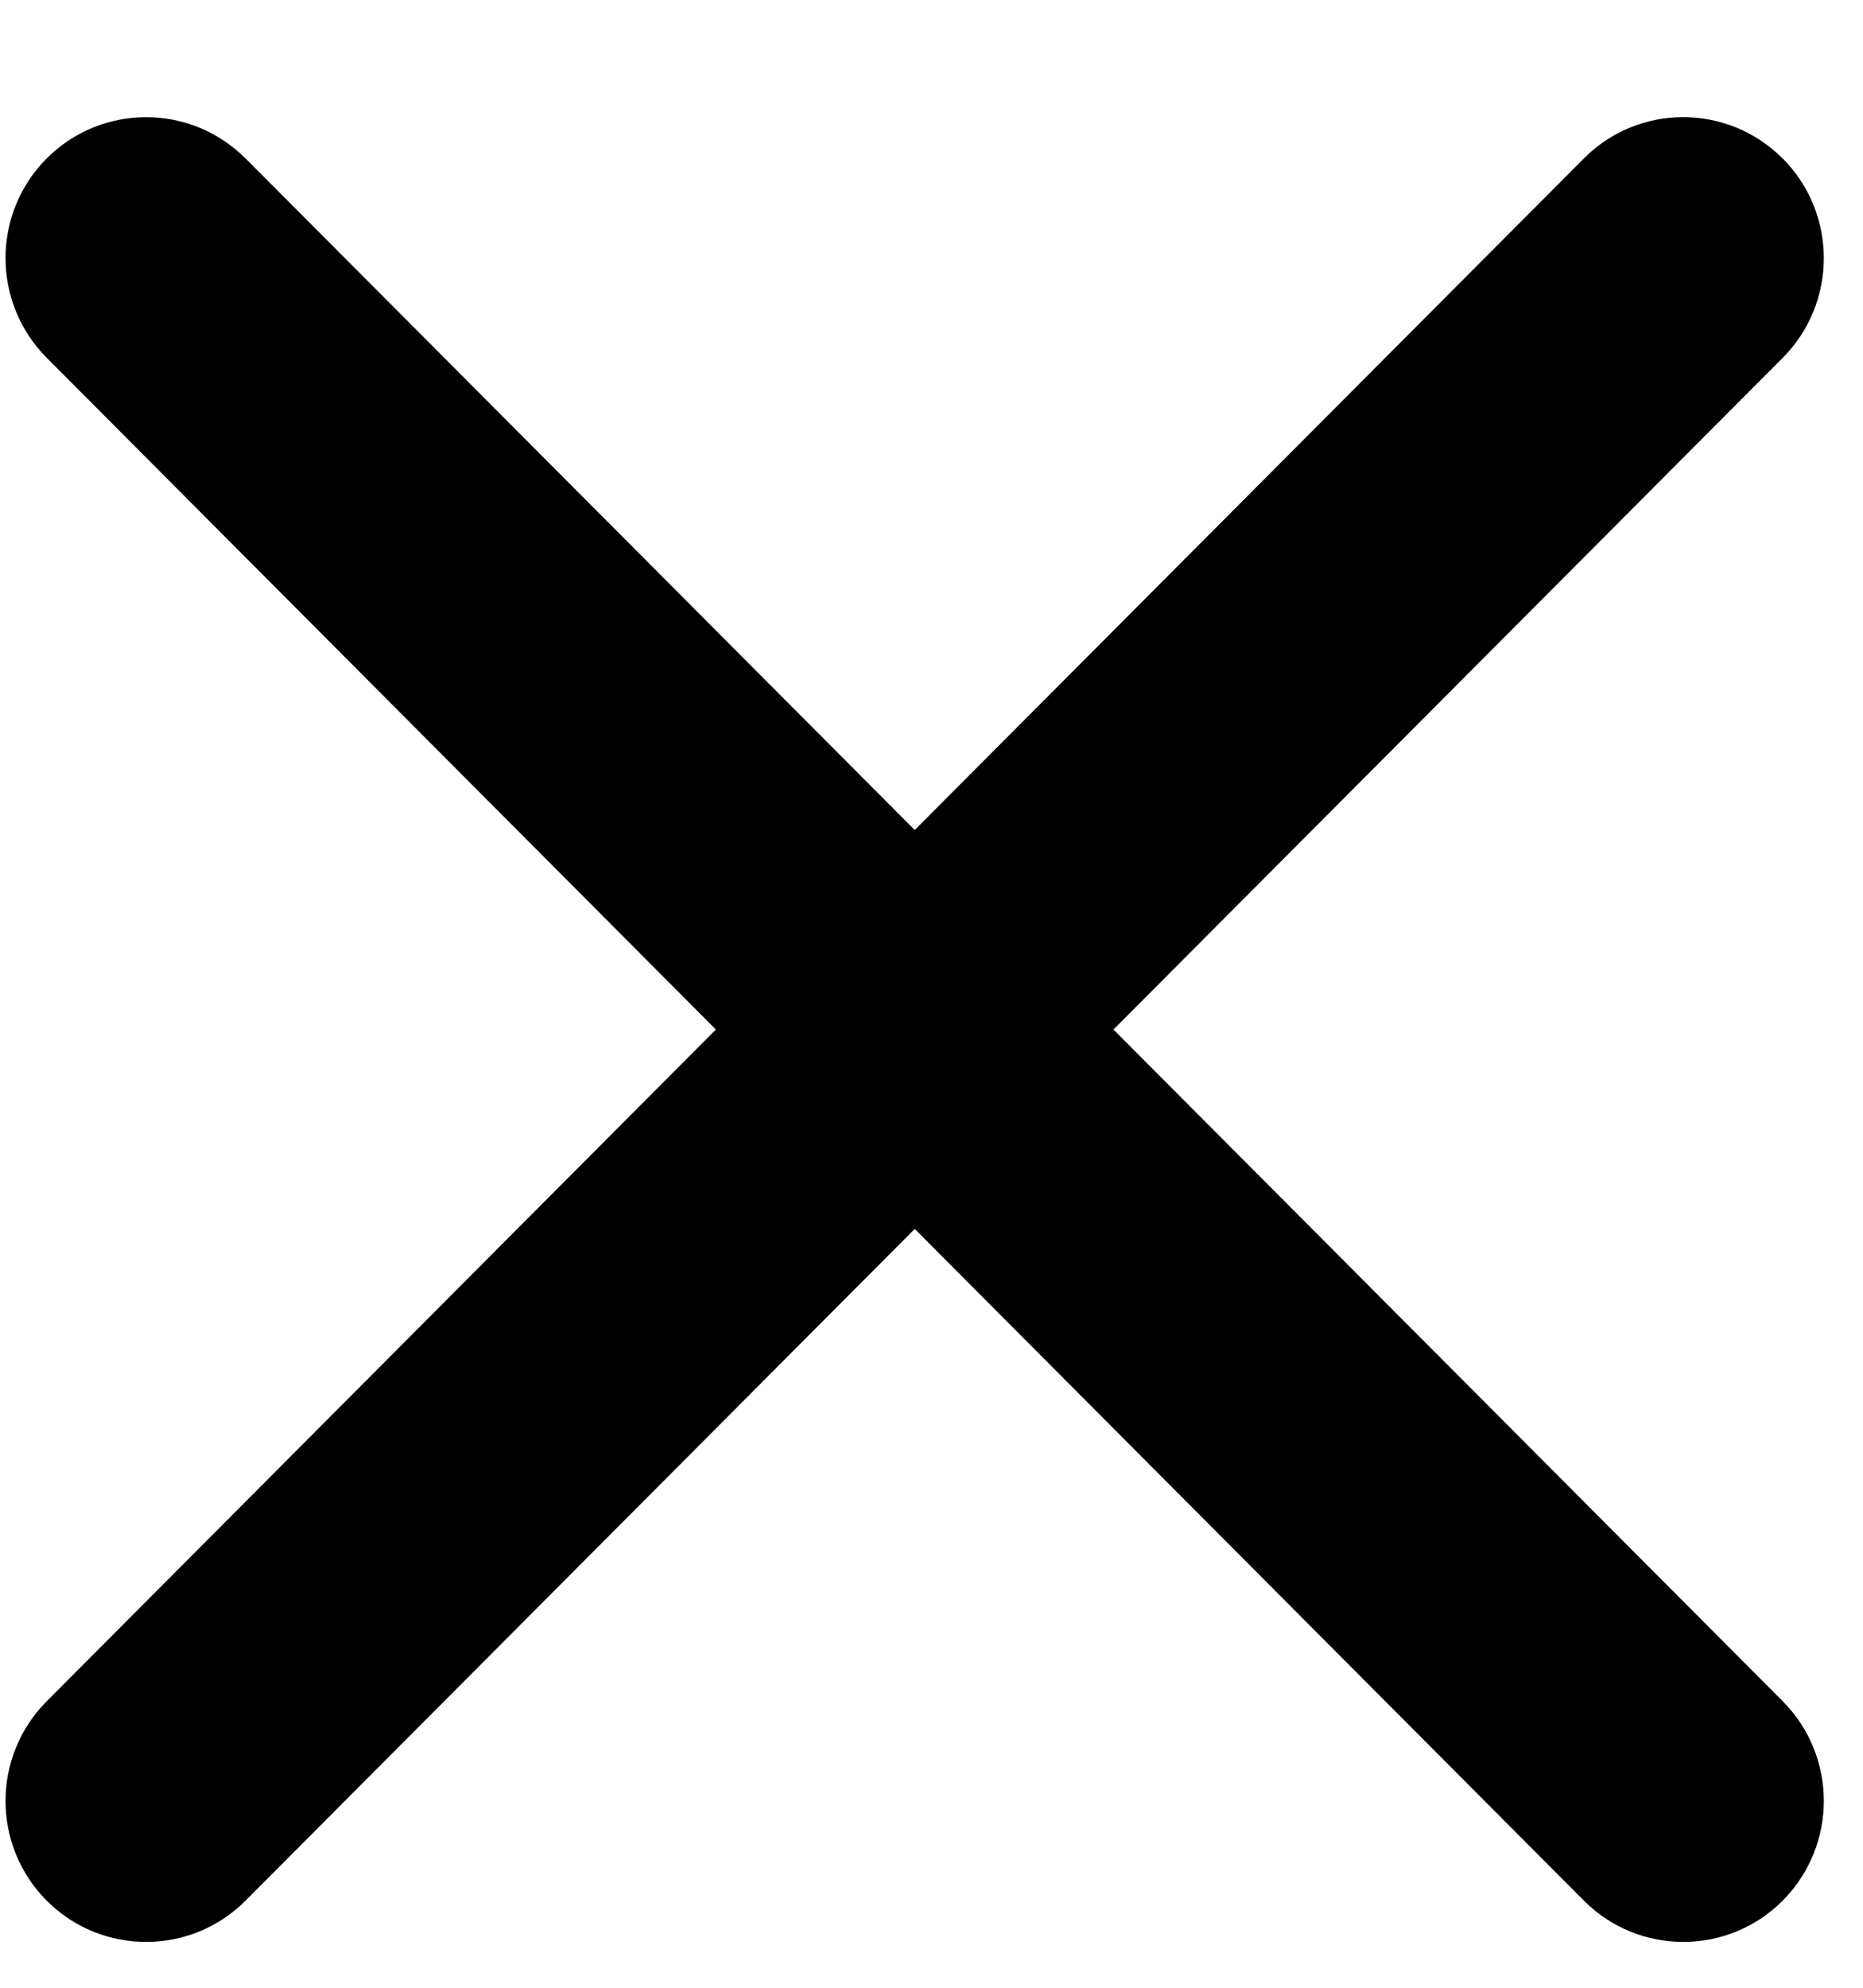 <?xml version="1.0" encoding="UTF-8"?>
<svg width="15px" height="16px" viewBox="0 0 15 16" version="1.1" xmlns="http://www.w3.org/2000/svg" xmlns:xlink="http://www.w3.org/1999/xlink">
    <title>Combined Shape</title>
    <g id="Web-App" stroke="none" stroke-width="1" fill="none" fill-rule="evenodd">
        <path d="M14.35,1.273 C14.351,1.274 14.352,1.275 14.353,1.275 C14.795,1.719 14.795,2.437 14.353,2.881 L8.965,8.287 L14.353,13.693 C14.795,14.137 14.795,14.855 14.353,15.299 C13.913,15.741 13.198,15.742 12.756,15.302 C12.755,15.301 12.754,15.3 12.753,15.299 L7.365,9.892 L1.977,15.299 C1.536,15.741 0.821,15.742 0.379,15.302 L0.376,15.299 C-0.066,14.855 -0.066,14.137 0.377,13.693 L5.764,8.287 L0.377,2.881 C-0.066,2.437 -0.066,1.719 0.376,1.275 C0.817,0.834 1.532,0.832 1.974,1.273 C1.975,1.273 1.976,1.274 1.977,1.275 L7.365,6.681 L12.753,1.275 C13.193,0.833 13.908,0.832 14.35,1.273 Z" id="Combined-Shape" fill="#000000"></path>
    </g>
</svg>